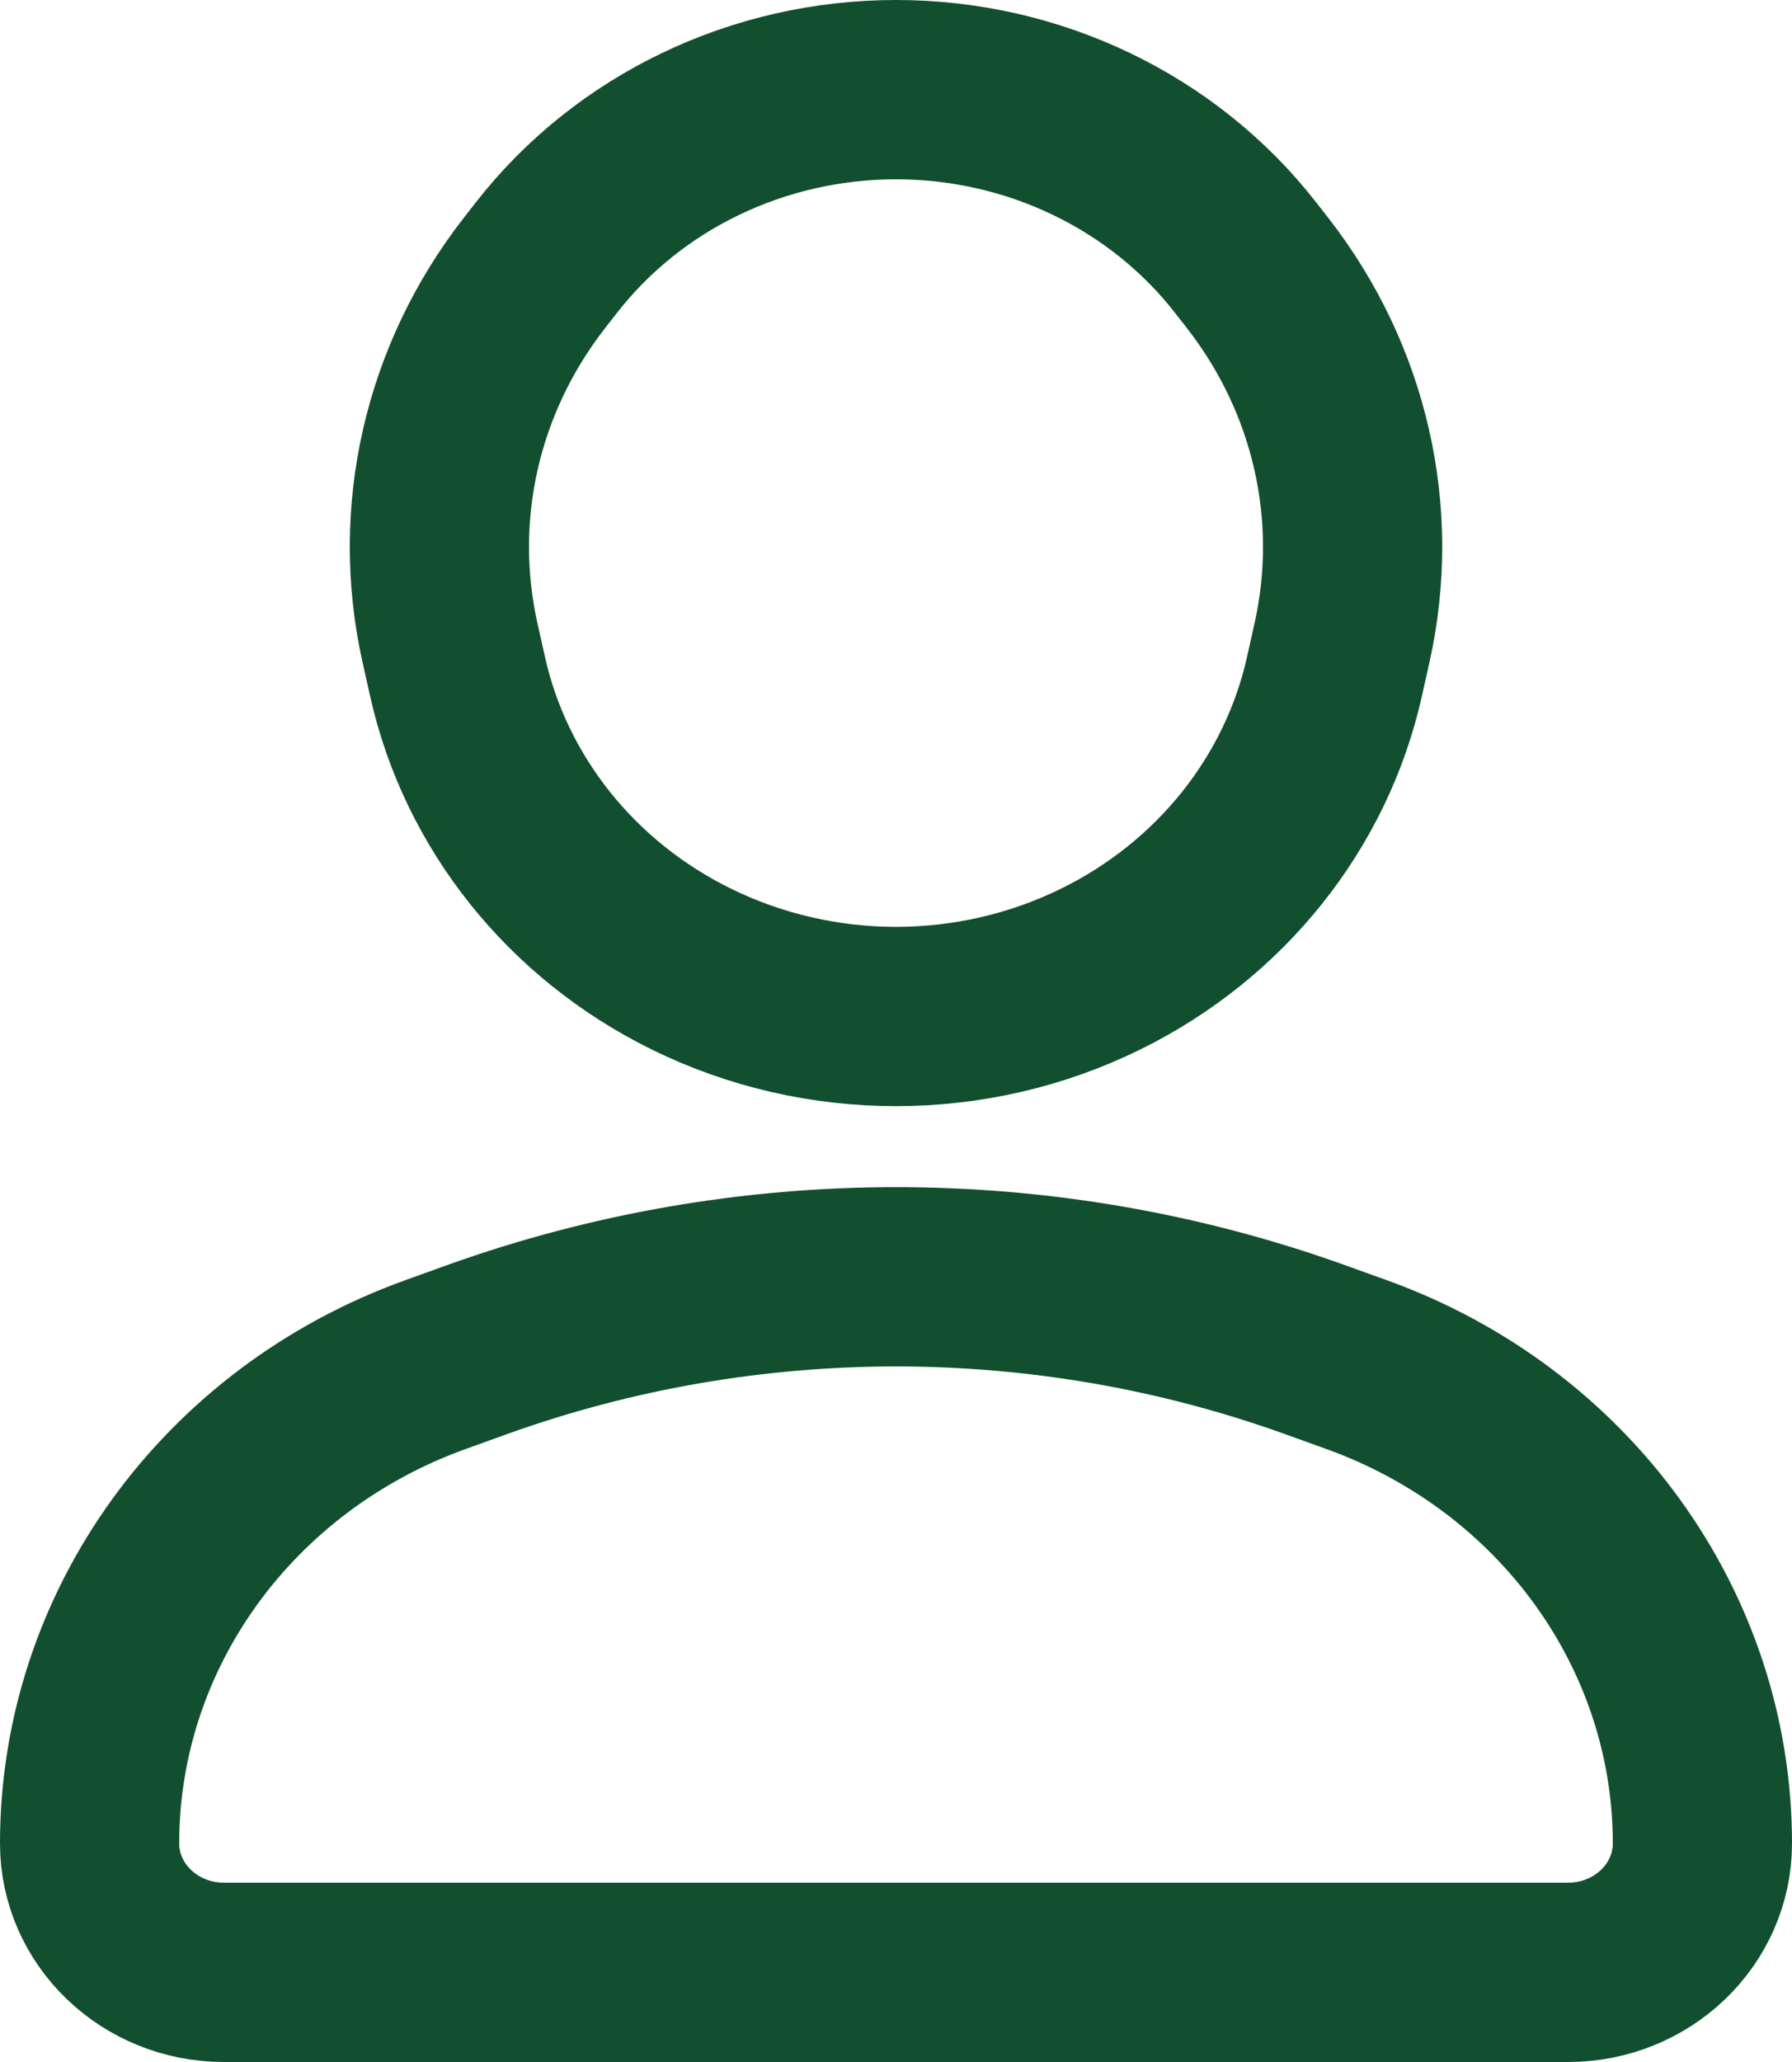 <svg width="20" height="23" viewBox="0 0 20 23" fill="none" xmlns="http://www.w3.org/2000/svg">
<path d="M17.5 22H2.5C1.672 22 1 21.356 1 20.562C1 18.183 2.539 16.055 4.863 15.22L5.324 15.054C8.339 13.971 11.661 13.971 14.676 15.054L15.137 15.22C17.461 16.055 19 18.183 19 20.562C19 21.356 18.328 22 17.5 22Z" stroke="#124F2E" stroke-width="2" stroke-linecap="round" stroke-linejoin="round"/>
<path d="M7.713 10.808C9.149 11.515 10.851 11.515 12.287 10.808C13.623 10.15 14.58 8.952 14.894 7.544L14.978 7.168C15.3 5.728 14.956 4.226 14.037 3.047L13.902 2.874C12.982 1.694 11.536 1 10 1C8.464 1 7.018 1.694 6.098 2.874L5.963 3.047C5.044 4.226 4.7 5.728 5.022 7.168L5.106 7.544C5.42 8.952 6.377 10.15 7.713 10.808Z" stroke="#124F2E" stroke-width="2" stroke-linecap="round" stroke-linejoin="round"/>
</svg>
